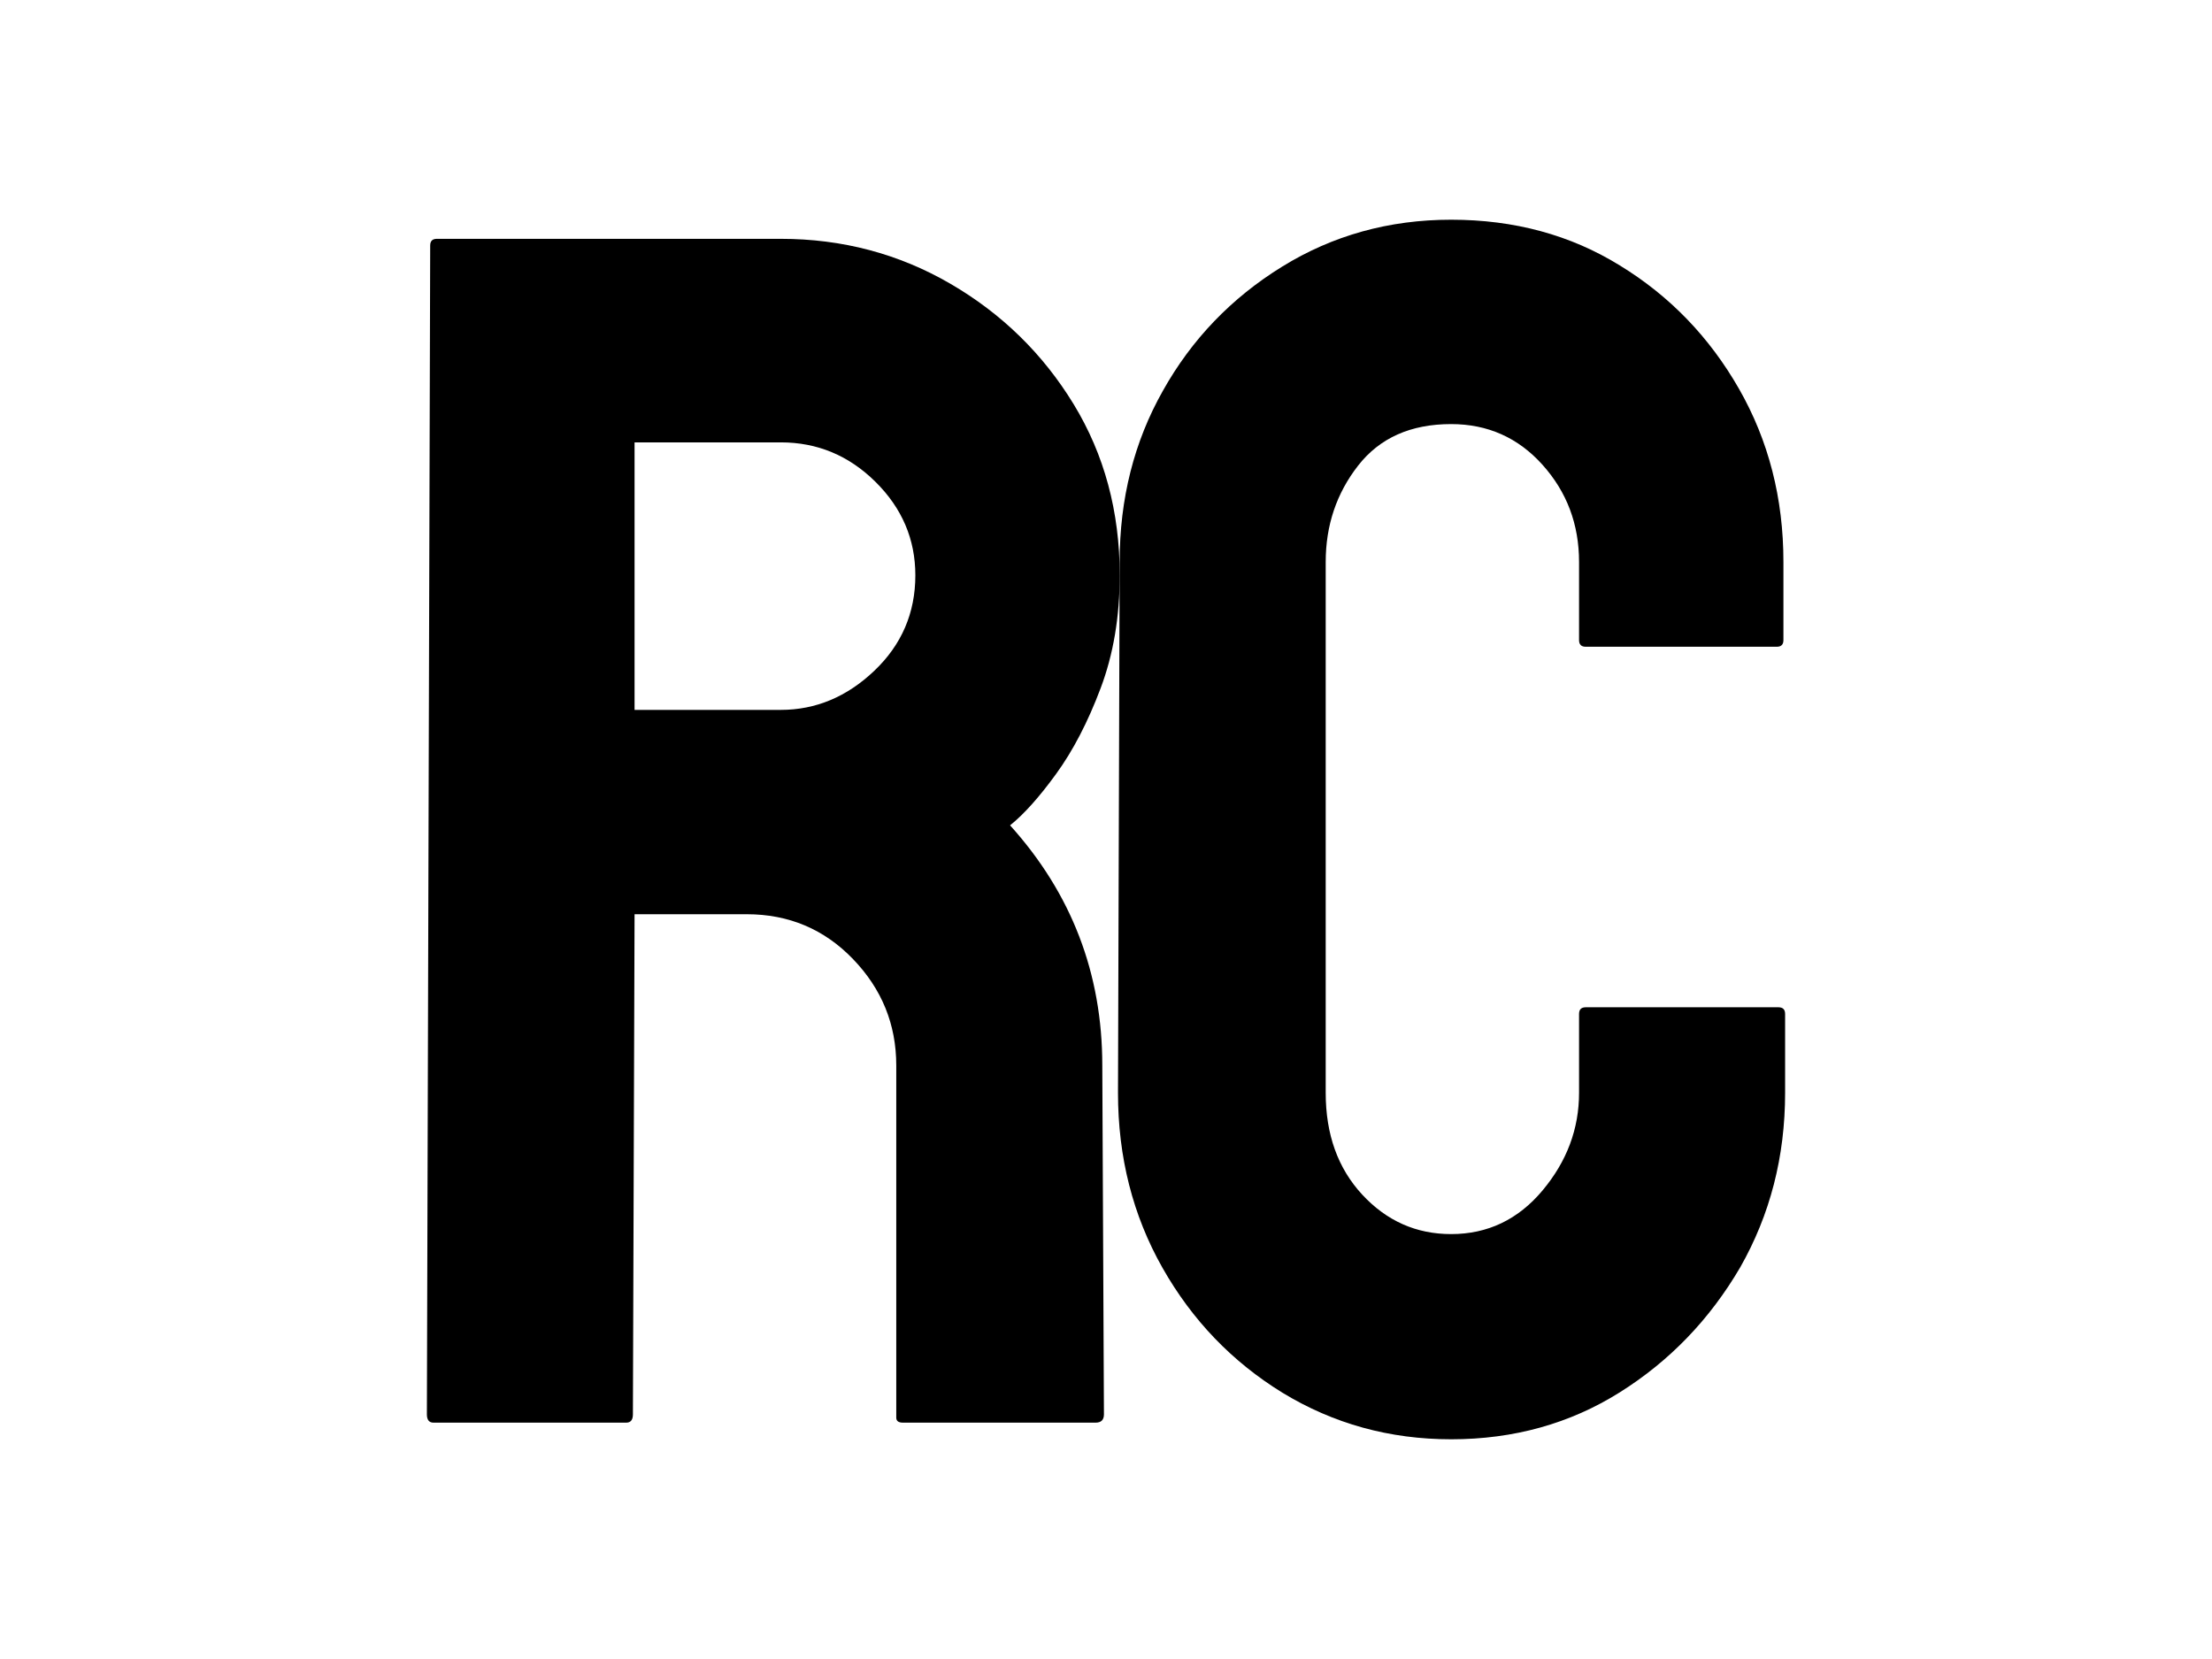 <svg xmlns="http://www.w3.org/2000/svg" version="1.1" xmlns:xlink="http://www.w3.org/1999/xlink" width="2000" height="1500" viewBox="0 0 2000 1500"><rect width="2000" height="1500" x="0" y="0" id="background" stroke="transparent" fill="#ffffff"></rect><svg xml:space="preserve" width="1500" height="1125" data-version="2" data-id="lg_H5GZ2HJ9VvFYxuIb2j" viewBox="0 0 403 362" x="250" y="187.5"><rect width="100%" height="100%" fill="transparent"></rect><path d="M61.92 353.57H5.85q-1.93 0-1.93-2.41l.96-340.07q0-1.94 1.94-1.94h100.06q26.83 0 49.31 13.05 22.47 13.06 35.89 35.05 13.41 22 13.41 49.79 0 18.13-5.56 32.87-5.56 14.75-12.93 24.9-7.37 10.15-13.41 14.98 26.83 29.73 26.83 69.85l.48 101.52q0 2.41-2.42 2.41h-56.07q-1.93 0-1.93-1.45V249.64q0-17.88-12.57-30.93-12.57-13.06-30.94-13.06H64.34l-.48 145.51q0 2.41-1.94 2.41m44.96-285.2H64.34v77.83h42.54q15.23 0 27.19-11.36t11.96-27.8q0-15.71-11.6-27.19t-27.55-11.48"></path><path d="M301.91 358.41q-26.83 0-49.06-13.54-22-13.53-34.93-36.37-12.93-22.84-12.93-50.88l.48-154.45q0-27.55 12.57-49.79 12.57-22.47 34.69-36.13 22.11-13.66 49.18-13.66 27.56 0 49.07 13.3 21.75 13.29 34.68 35.89t12.93 50.39v22.72q0 1.94-1.93 1.94h-55.59q-1.94 0-1.94-1.94v-22.72q0-16.43-10.63-28.27-10.63-11.85-26.59-11.85-17.64 0-27.07 12.09-9.42 12.08-9.42 28.03v154.45q0 18.13 10.63 29.61 10.64 11.48 25.86 11.48 15.96 0 26.59-12.69 10.63-12.69 10.63-28.4v-22.96q0-1.94 1.94-1.94h56.07q1.94 0 1.94 1.94v22.96q0 27.8-13.06 50.76-13.29 22.72-35.04 36.37-21.76 13.66-49.07 13.66"></path></svg></svg>